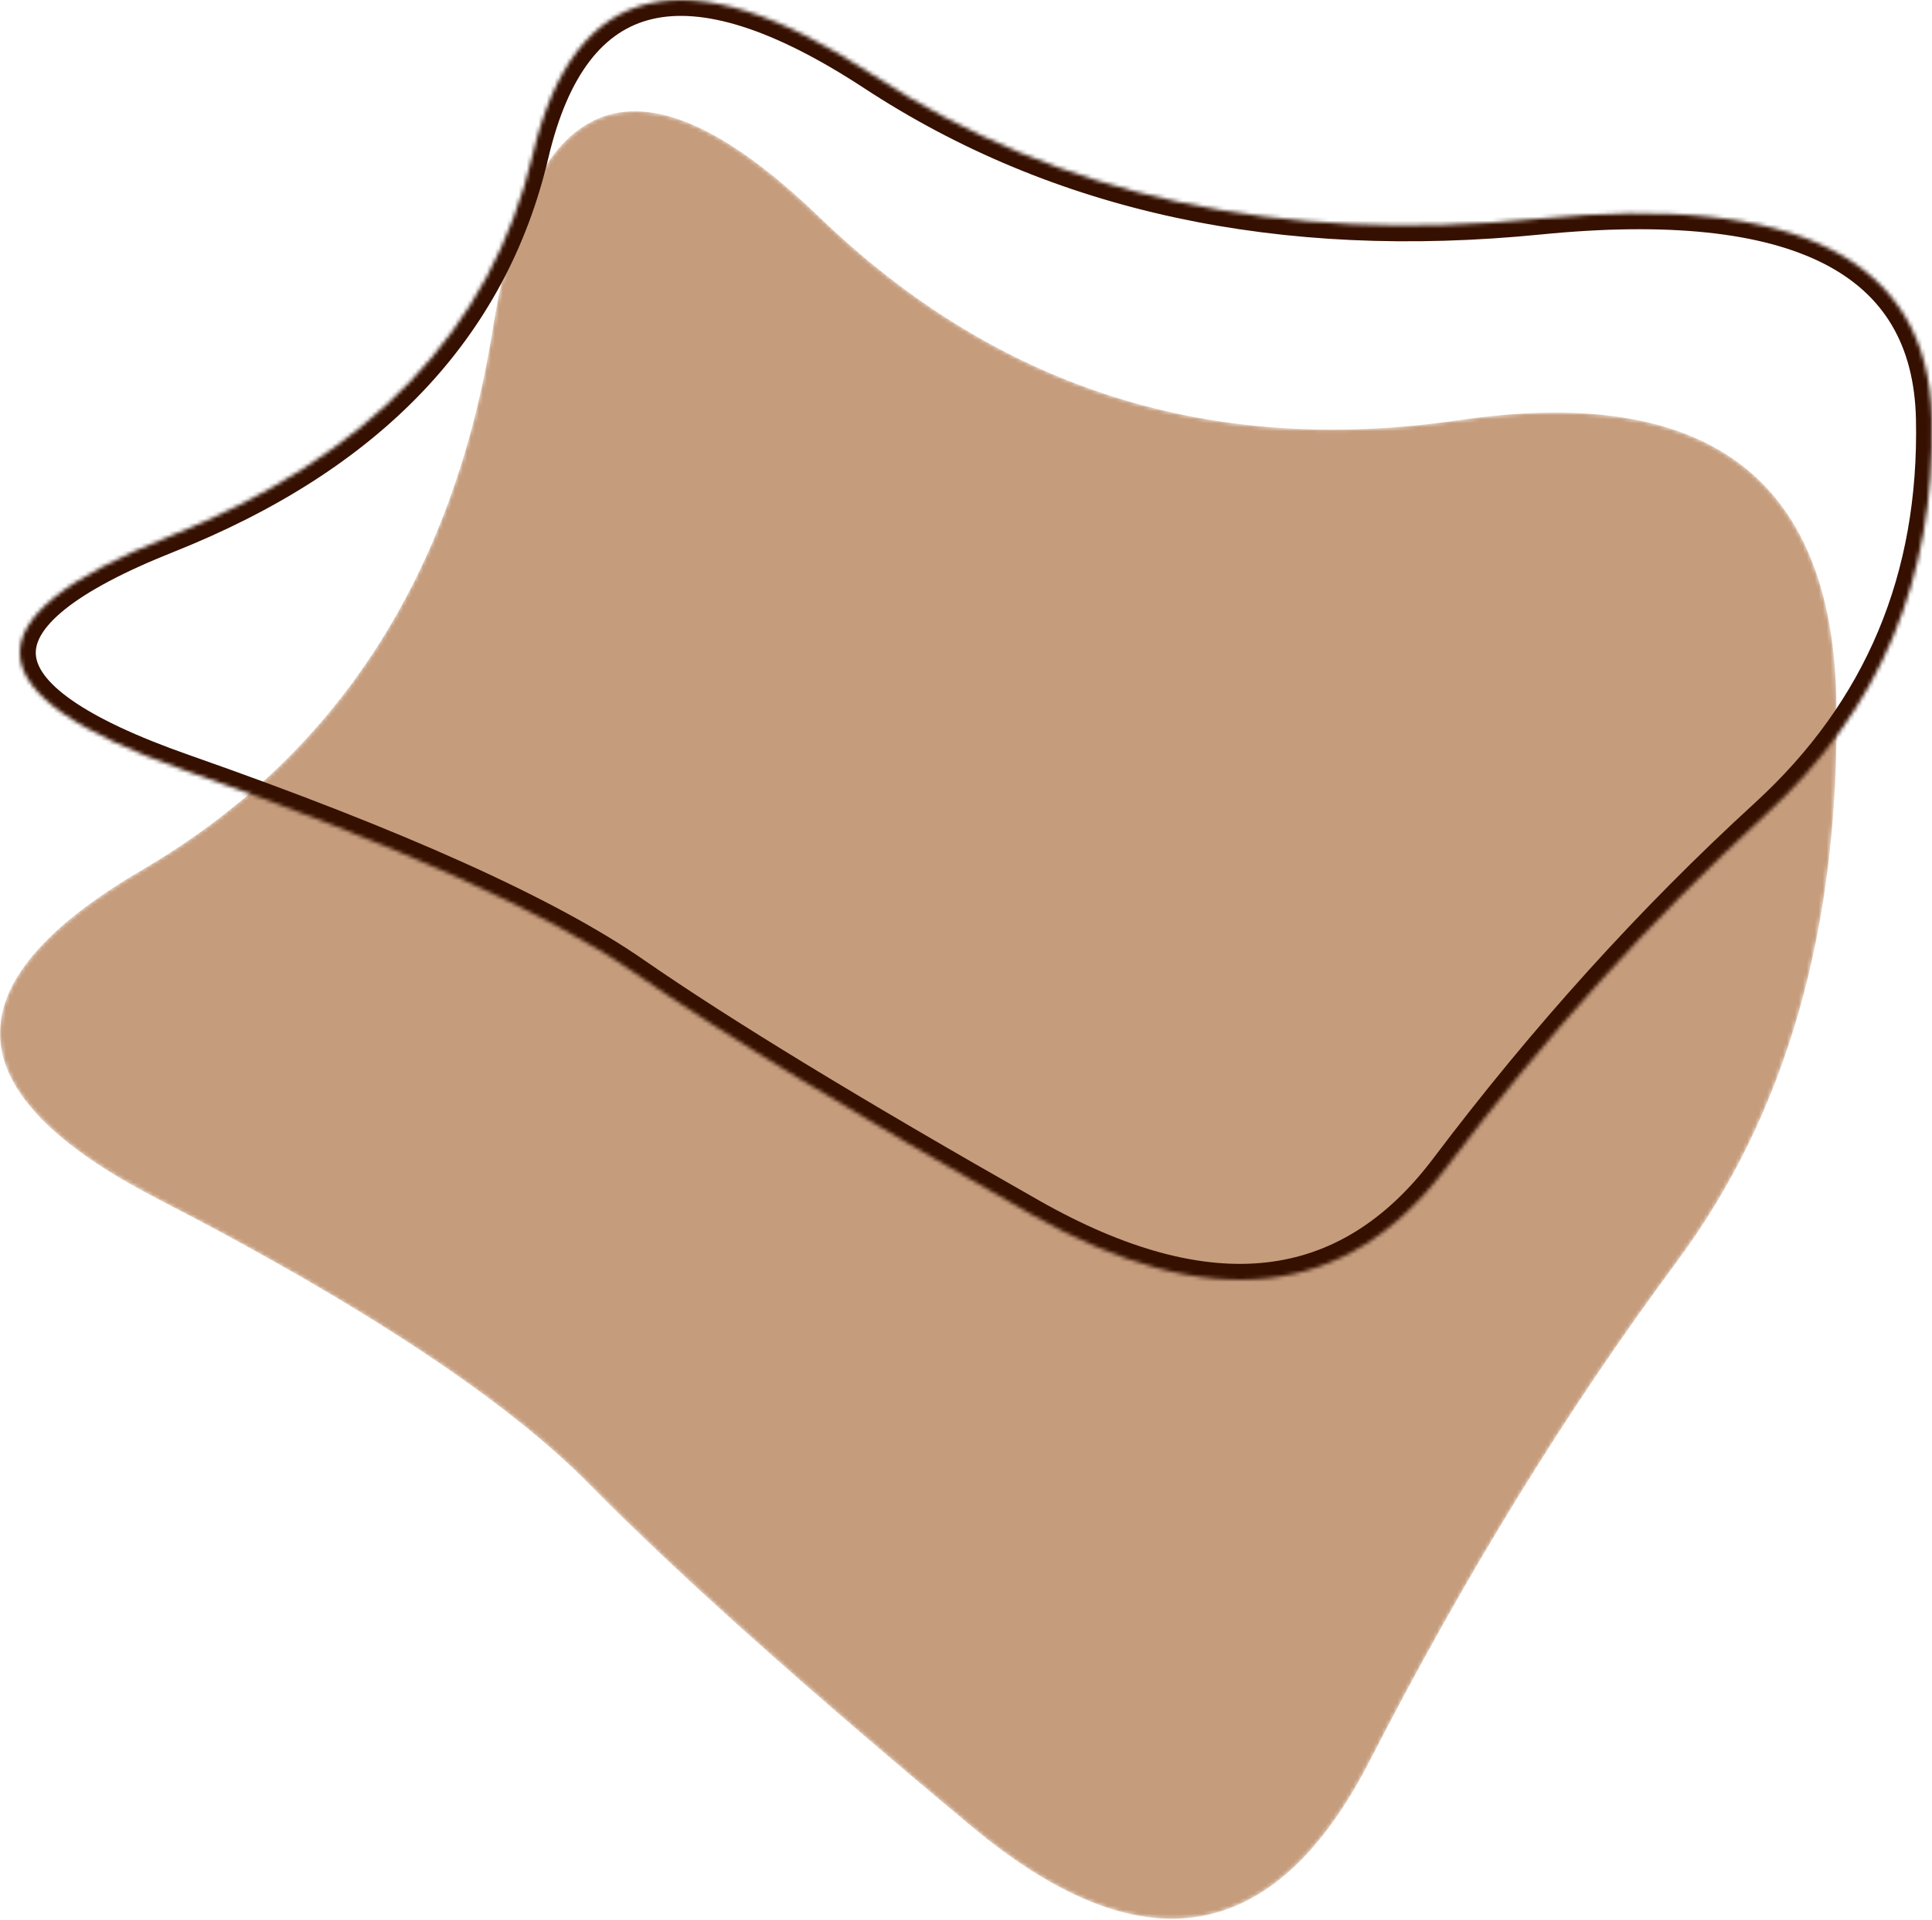 <svg width="486" height="483" viewBox="0 0 486 483" fill="none" xmlns="http://www.w3.org/2000/svg">
<mask id="mask0_2_96" style="mask-type:luminance" maskUnits="userSpaceOnUse" x="0" y="28" width="462" height="455">
<path d="M35.7 218.896C84.584 190.296 113.996 144.962 123.935 82.893C133.874 20.824 161.257 11.393 206.084 54.597C250.912 97.802 304.563 114.84 367.037 105.712C429.511 96.585 461.154 120.317 461.965 176.909C462.777 233.501 449.389 280.356 421.803 317.476C394.217 354.595 368.457 396.481 344.522 443.134C320.587 489.787 287.22 495.264 244.421 459.564C201.622 423.865 169.675 395.264 148.58 373.763C127.485 352.263 91.177 328.226 39.656 301.654C-11.866 275.082 -13.184 247.496 35.7 218.896Z" fill="white"/>
</mask>
<g mask="url(#mask0_2_96)">
<path d="M35.7 218.896C84.584 190.296 113.996 144.962 123.935 82.893C133.874 20.824 161.257 11.393 206.084 54.597C250.912 97.802 304.563 114.84 367.037 105.712C429.511 96.585 461.154 120.317 461.965 176.909C462.777 233.501 449.389 280.356 421.803 317.476C394.217 354.595 368.457 396.481 344.522 443.134C320.587 489.787 287.22 495.264 244.421 459.564C201.622 423.865 169.675 395.264 148.58 373.763C127.485 352.263 91.177 328.226 39.656 301.654C-11.866 275.082 -13.184 247.496 35.7 218.896Z" fill="#C59C7C"/>
</g>
<mask id="mask1_2_96" style="mask-type:luminance" maskUnits="userSpaceOnUse" x="5" y="0" width="481" height="322">
<path d="M42.168 135.162C93.063 114.912 123.684 82.813 134.032 38.866C144.38 -5.081 172.889 -11.759 219.56 18.832C266.231 49.422 322.088 61.486 387.131 55.023C452.175 48.561 485.119 65.364 485.964 105.433C486.809 145.502 472.871 178.678 444.15 204.96C415.43 231.242 388.61 260.899 363.69 293.931C338.771 326.963 304.032 330.841 259.473 305.564C214.914 280.287 181.653 260.037 159.69 244.814C137.727 229.59 99.926 212.572 46.286 193.758C-7.353 174.944 -8.726 155.412 42.168 135.162Z" fill="white"/>
</mask>
<g mask="url(#mask1_2_96)">
<path d="M42.168 135.162C93.063 114.912 123.684 82.813 134.032 38.866C144.38 -5.081 172.889 -11.759 219.56 18.832C266.231 49.422 322.088 61.486 387.131 55.023C452.175 48.561 485.119 65.364 485.964 105.433C486.809 145.502 472.871 178.678 444.15 204.96C415.43 231.242 388.61 260.899 363.69 293.931C338.771 326.963 304.032 330.841 259.473 305.564C214.914 280.287 181.653 260.037 159.69 244.814C137.727 229.59 99.926 212.572 46.286 193.758C-7.353 174.944 -8.726 155.412 42.168 135.162Z" stroke="#351000" stroke-width="8"/>
</g>
</svg>
